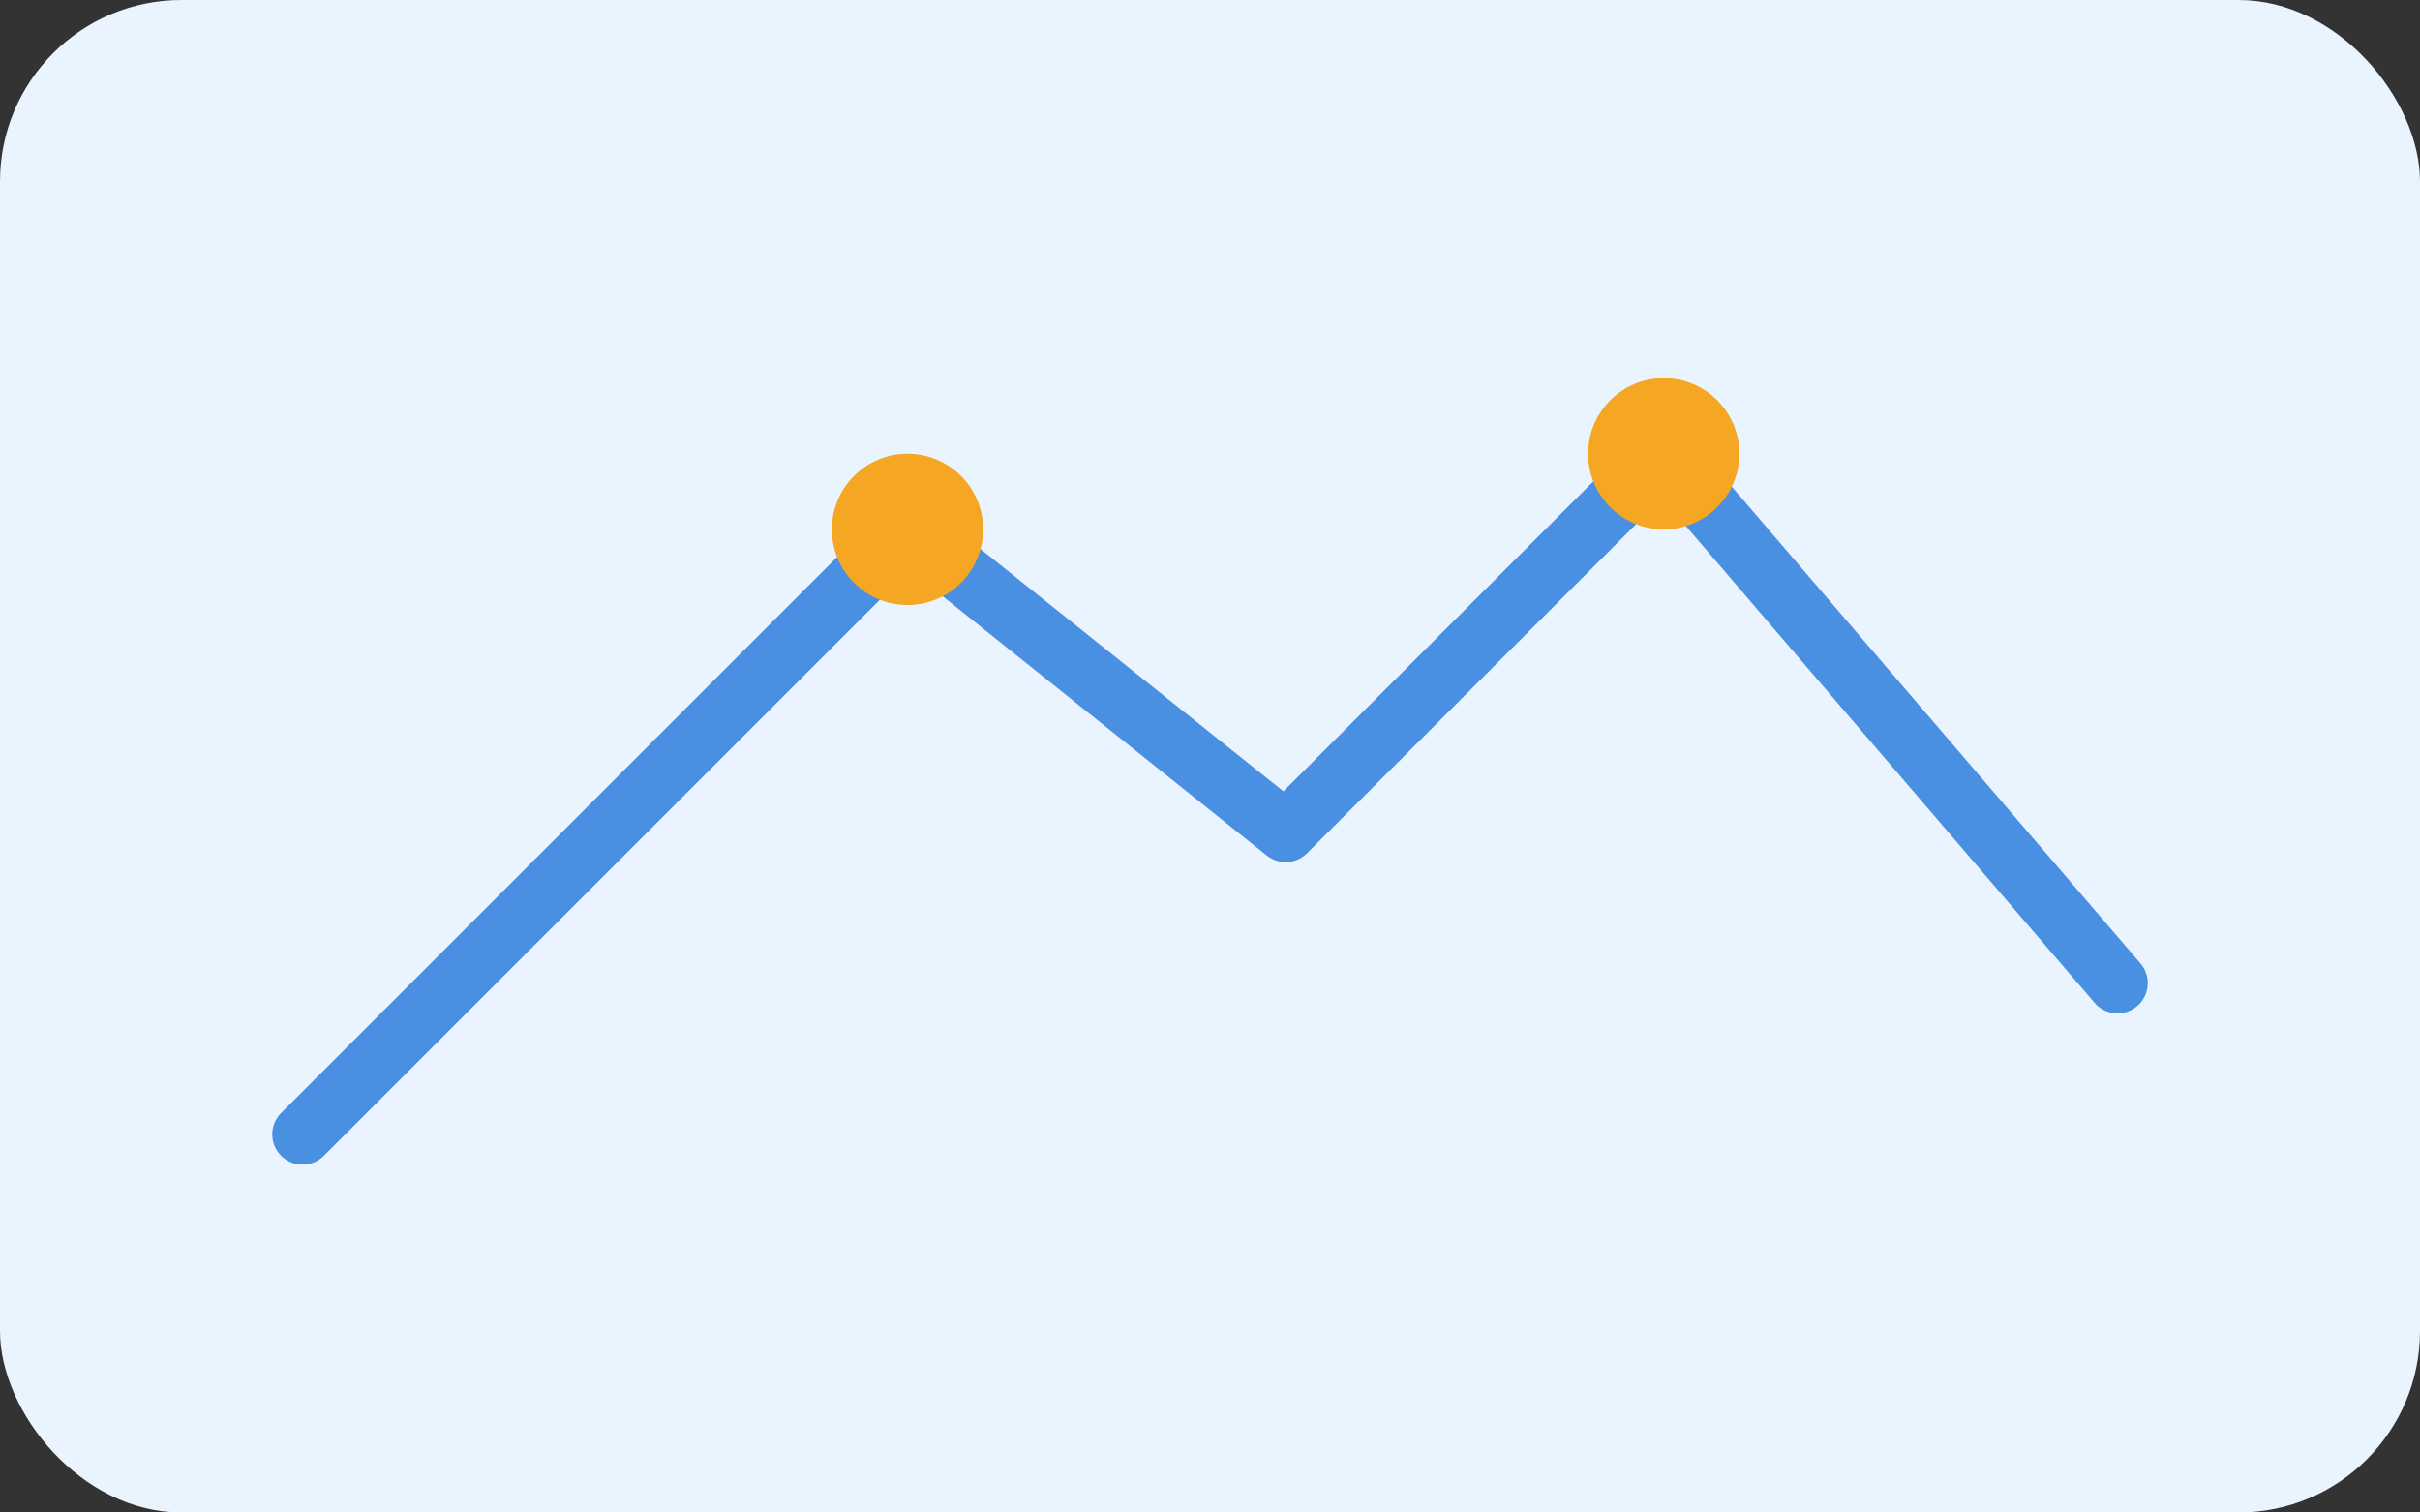 <svg width="320" height="200" viewBox="0 0 320 200" xmlns="http://www.w3.org/2000/svg" role="img" aria-labelledby="title">
  <rect x="0" y="0" width="320" height="200" fill="#333333" stroke="none"/>
  <title id="title">Blog illustration 1</title>
  <rect width="320" height="200" fill="#EAF4FF" rx="24"/>
  <path d="M40 150 L120 70 L170 110 L220 60 L280 130" stroke="#4A90E2" stroke-width="8" fill="none" stroke-linecap="round" stroke-linejoin="round"/>
  <circle cx="120" cy="70" r="10" fill="#F5A623"/>
  <circle cx="220" cy="60" r="10" fill="#F5A623"/>
</svg>
